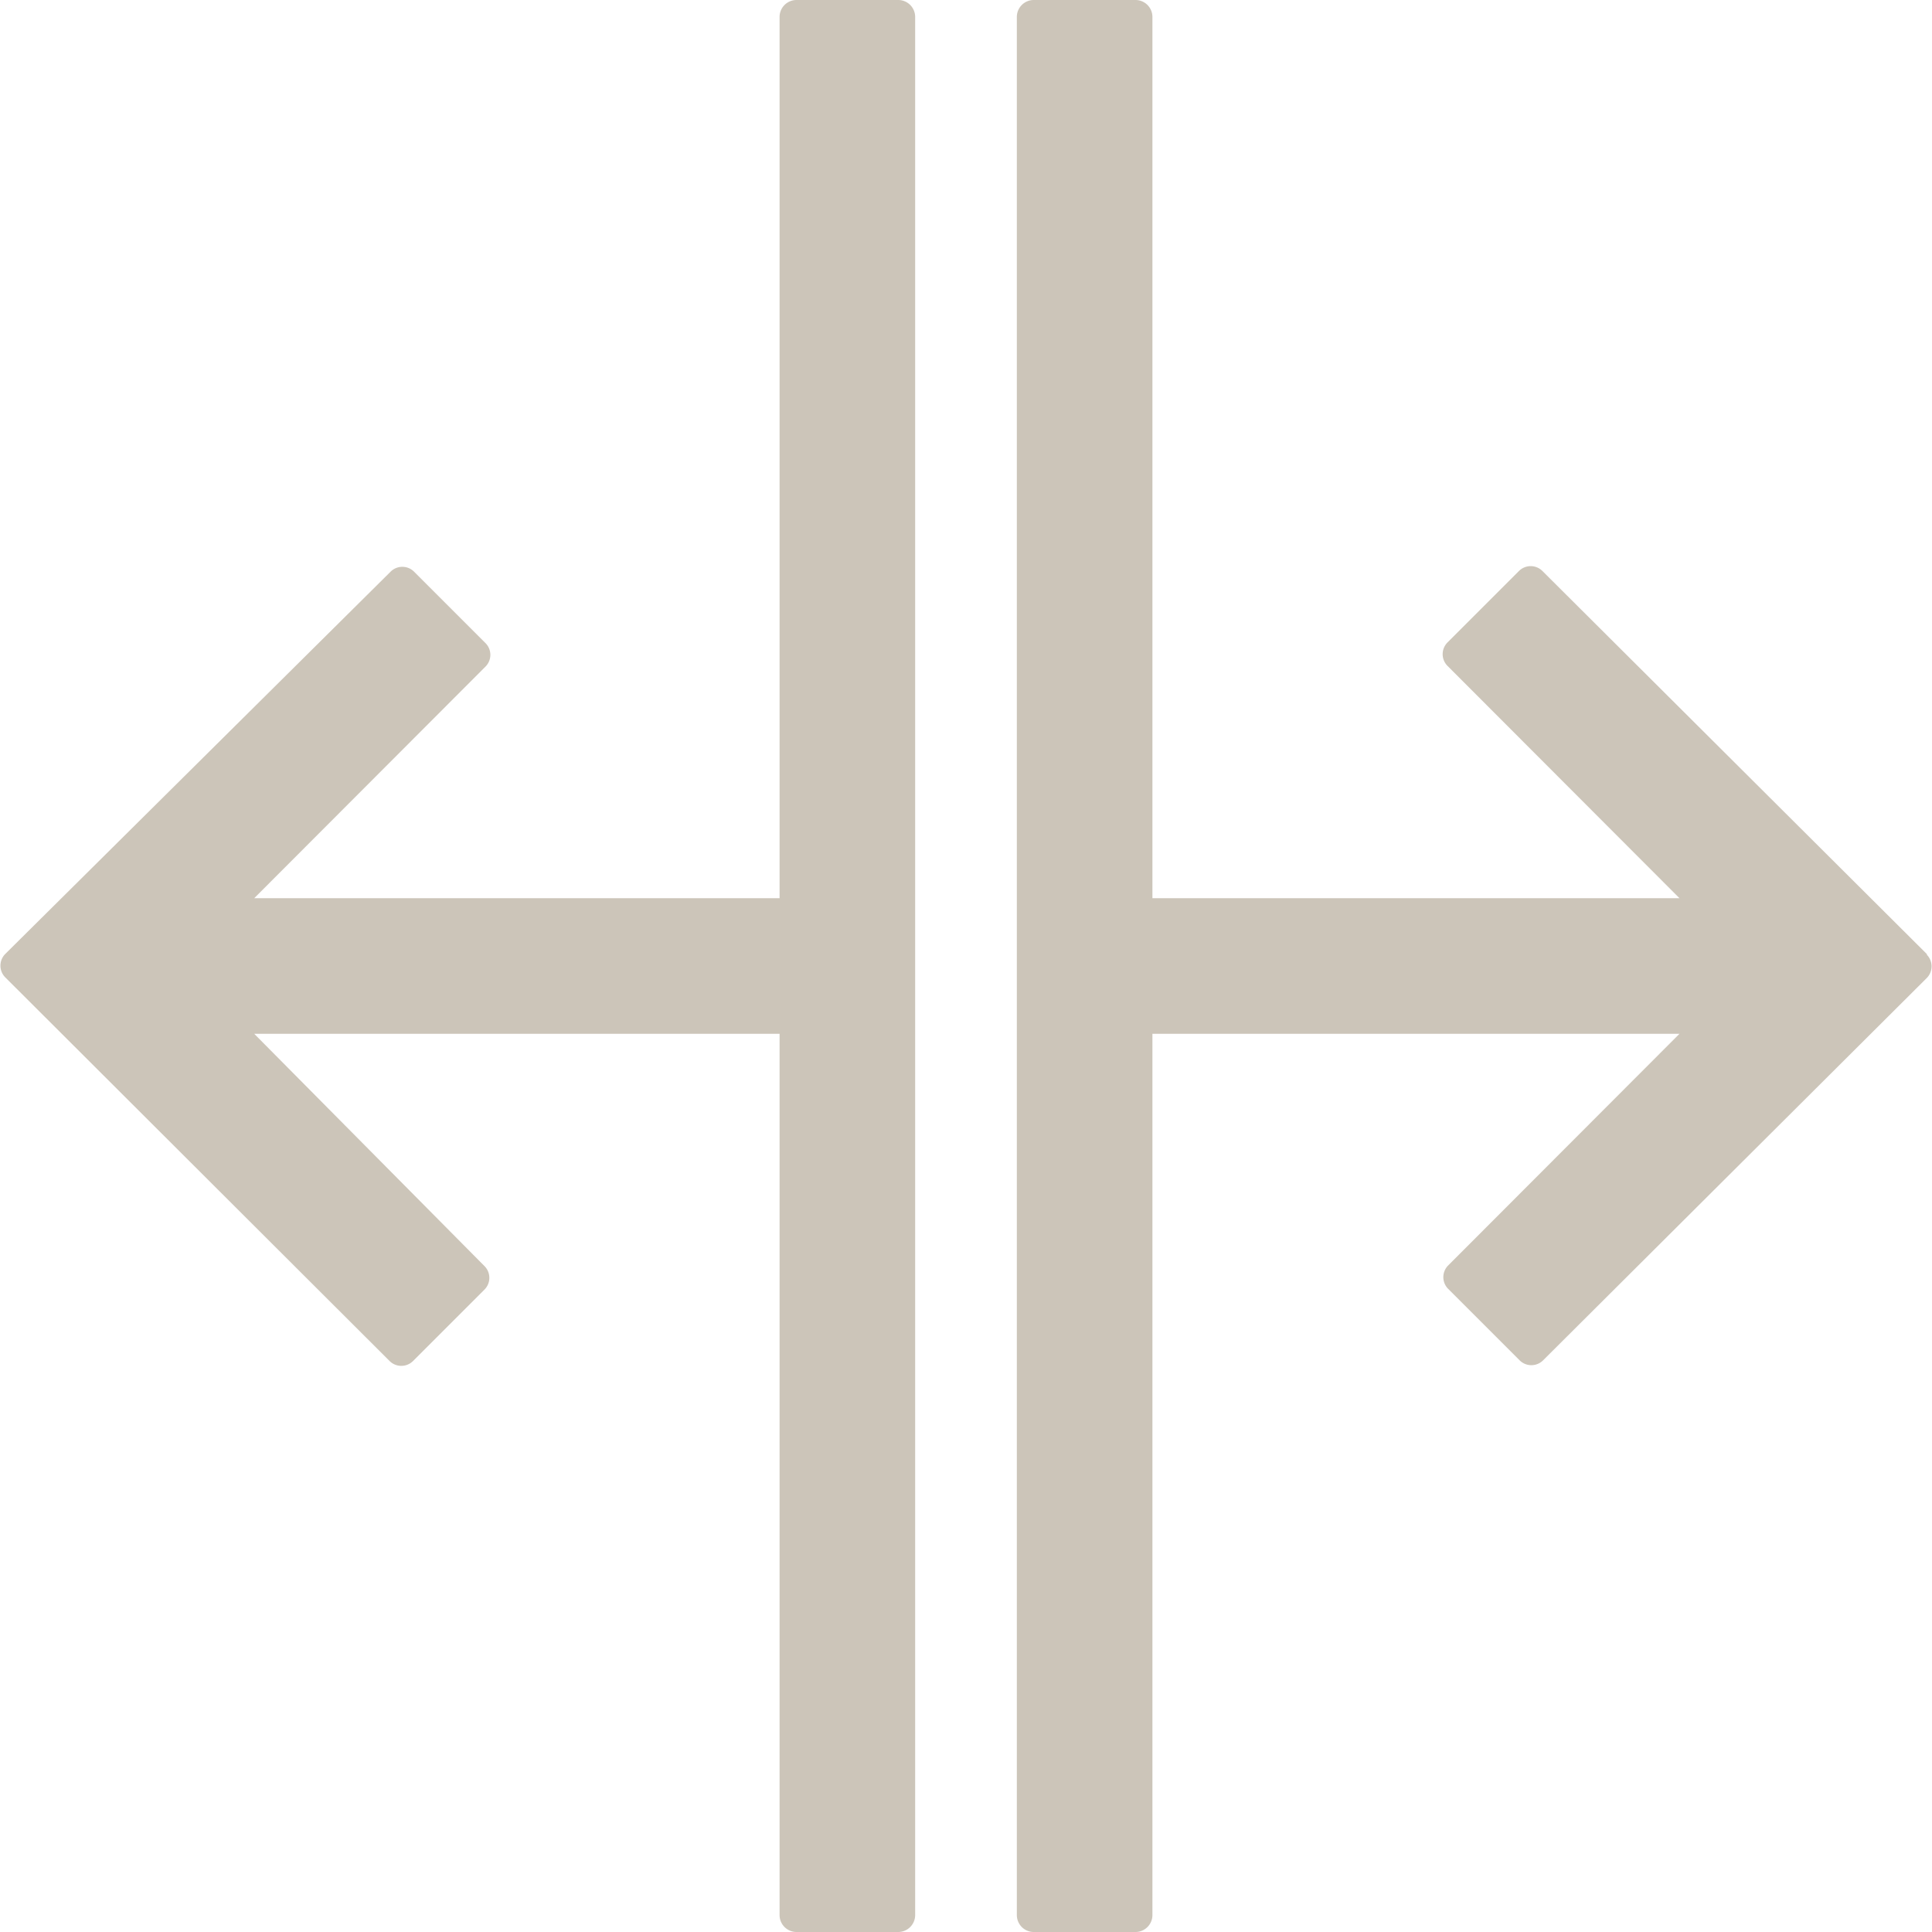 <svg id="Layer_1" data-name="Layer 1" xmlns="http://www.w3.org/2000/svg" viewBox="0 0 57 57"><defs><style>.cls-1{fill:#ccc5b9;}</style></defs><g id="Layer_76" data-name="Layer 76"><path class="cls-1" d="M30,3.5H27a.5.5,0,0,0-.5.5V30H11l6.83-6.84a.49.49,0,0,0,0-.68l0,0-2.12-2.12a.49.49,0,0,0-.68,0l0,0L3.65,31.65a.49.49,0,0,0,0,.68l0,0L15,43.66a.49.49,0,0,0,.68,0l0,0,2.12-2.12a.49.49,0,0,0,0-.68l0,0L11,34H26.5V60a.5.5,0,0,0,.5.5h3a.5.5,0,0,0,.5-.5V4A.5.5,0,0,0,30,3.5Z" transform="translate(-3.5 -3.5)"/><path class="cls-1" d="M60.35,31.65,49,20.34a.49.49,0,0,0-.68,0l0,0-2.12,2.12a.49.49,0,0,0,0,.68l0,0L53.05,30H37.5V4a.5.5,0,0,0-.5-.5H34a.5.5,0,0,0-.5.5V60a.5.5,0,0,0,.5.5h3a.5.5,0,0,0,.5-.5V34H53.05l-6.83,6.84a.49.49,0,0,0,0,.68l0,0,2.12,2.12a.49.49,0,0,0,.68,0l0,0L60.35,32.35a.49.49,0,0,0,0-.68Z" transform="translate(-3.5 -3.5)"/></g></svg>